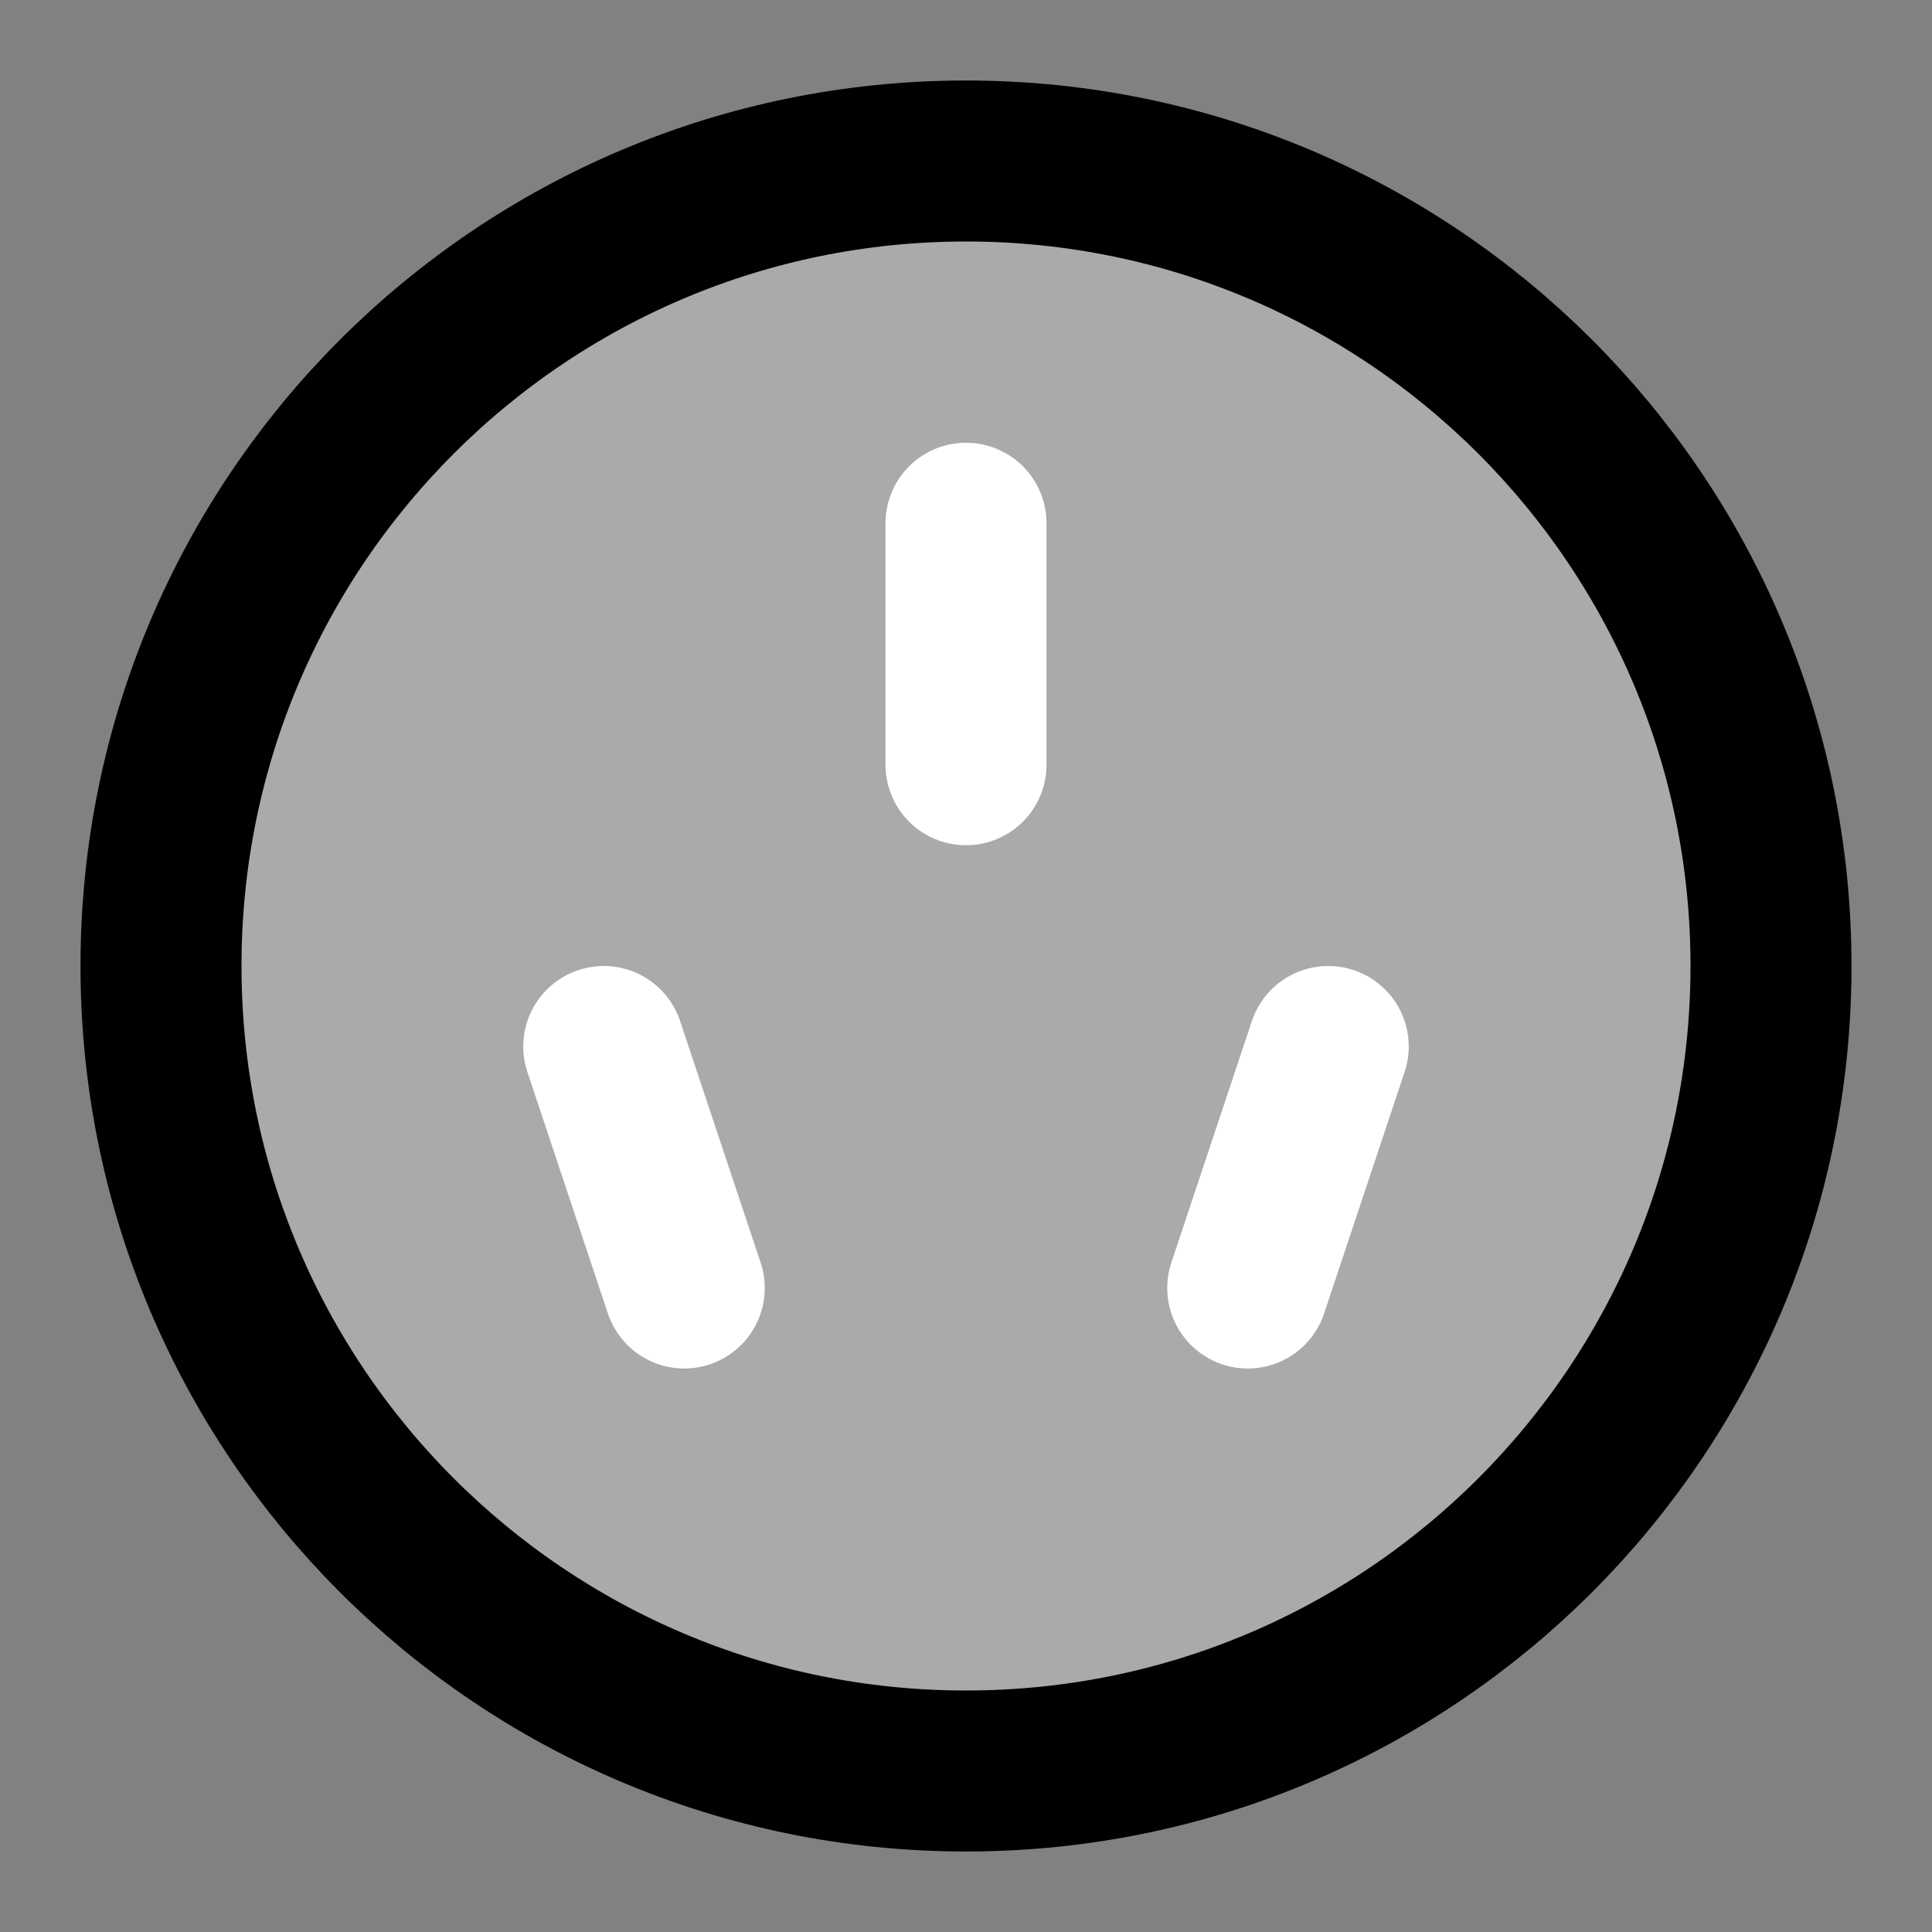 <svg width="48" height="48" viewBox="0 0 48 48" fill="none" xmlns="http://www.w3.org/2000/svg">
<rect x="0" y="0" width="48" height="48" fill="#808080" stroke="none"/>
<rect width="48" height="48" fill="white" fill-opacity="0.01"/>
<path d="M24 44C35.046 44 44 35.046 44 24C44 12.954 35.046 4 24 4C12.954 4 4 12.954 4 24C4 35.046 12.954 44 24 44Z" fill="#aaa" stroke="black" stroke-width="4" stroke-linejoin="round"/>
<path d="M15 26L17 32" stroke="white" stroke-width="4" stroke-linecap="round" stroke-linejoin="round"/>
<path d="M33 26L31 32" stroke="white" stroke-width="4" stroke-linecap="round" stroke-linejoin="round"/>
<path d="M24 13V19" stroke="white" stroke-width="4" stroke-linecap="round" stroke-linejoin="round"/>
</svg>

